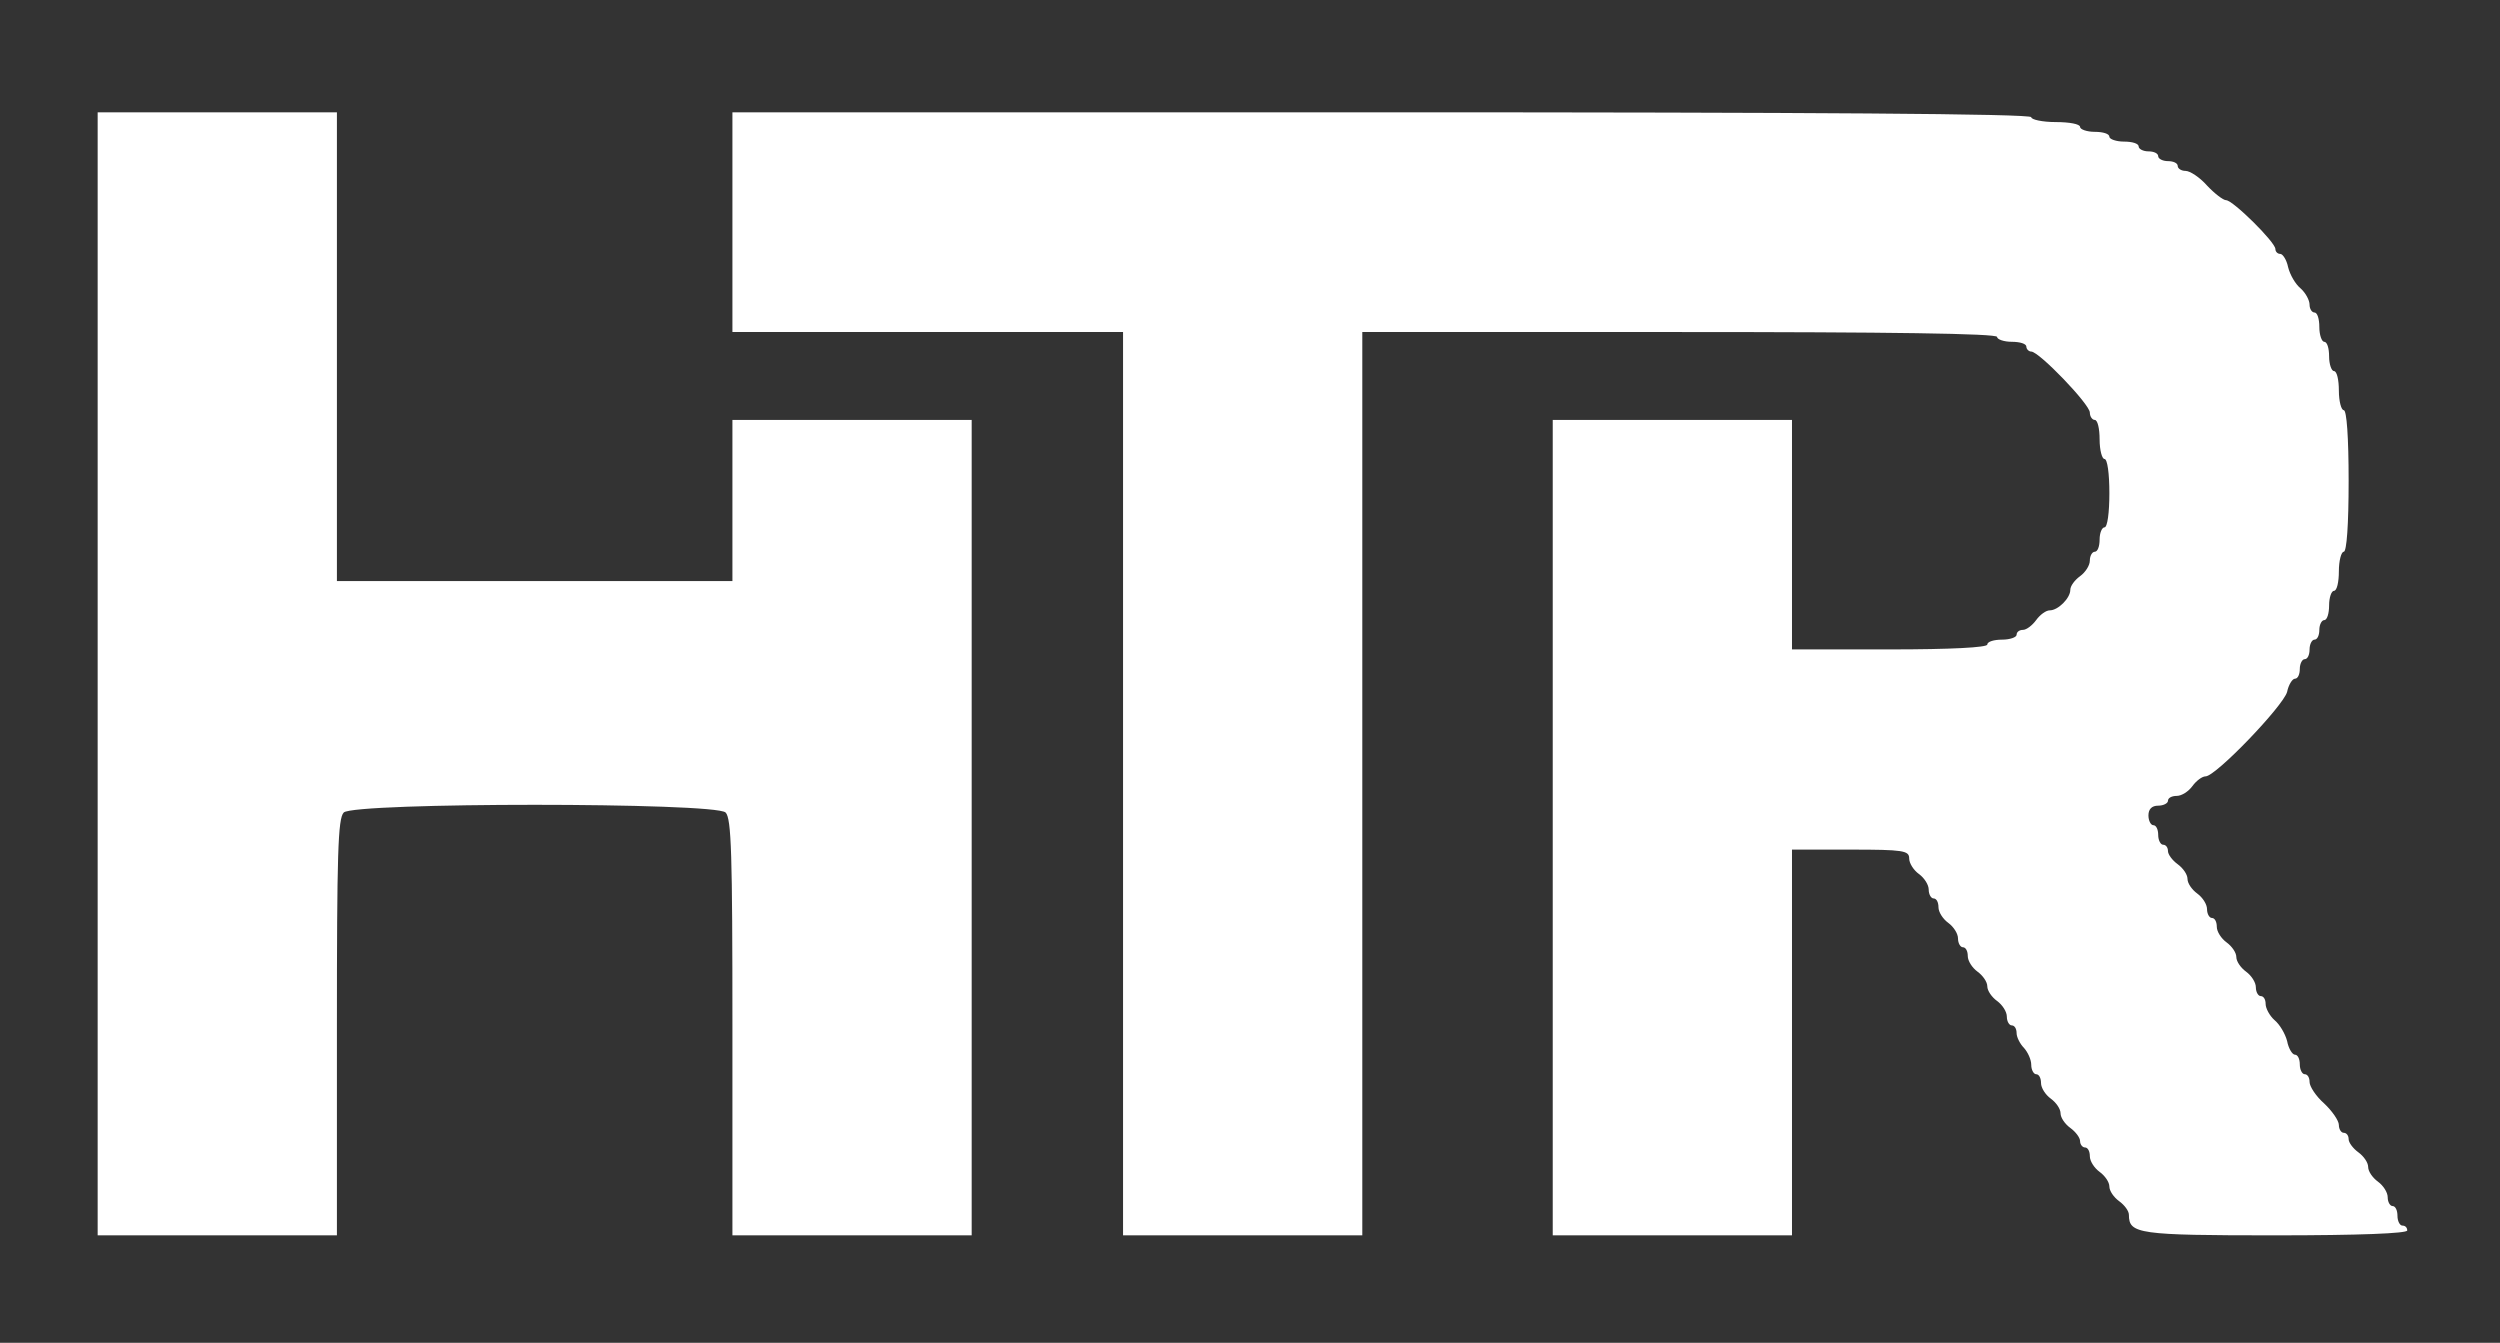 <?xml version="1.0" standalone="no"?>
<!DOCTYPE svg PUBLIC "-//W3C//DTD SVG 20010904//EN"
        "http://www.w3.org/TR/2001/REC-SVG-20010904/DTD/svg10.dtd">
<svg version="1.0" xmlns="http://www.w3.org/2000/svg"
     width="512pt" height="275pt" viewBox="0 0 512 275"
     preserveAspectRatio="xMidYMid meet">

    <rect x="0" y="0" width="512" height="275" fill="#333333" stroke="none"/>

    <g transform="translate(0,275) scale(0.1,-0.1)"
       fill="#FFF" stroke="none">
        <path d="M200 1370 l0 -1150 245 0 245 0 0 426 c0 355 2 428 14 440 22 21 760
21 782 0 12 -12 14 -85 14 -440 l0 -426 245 0 245 0 0 835 0 835 -245 0 -245
0 0 -165 0 -165 -405 0 -405 0 0 480 0 480 -245 0 -245 0 0 -1150z"/>
        <path d="M1500 2295 l0 -225 400 0 400 0 0 -925 0 -925 245 0 245 0 0 925 0
925 650 0 c427 0 650 -3 650 -10 0 -5 14 -10 30 -10 17 0 30 -4 30 -10 0 -5 5
-10 10 -10 16 0 120 -108 120 -125 0 -8 5 -15 10 -15 6 0 10 -18 10 -40 0 -22
5 -40 10 -40 6 0 10 -30 10 -70 0 -40 -4 -70 -10 -70 -5 0 -10 -11 -10 -25 0
-14 -4 -25 -10 -25 -5 0 -10 -8 -10 -18 0 -10 -9 -24 -20 -32 -11 -8 -20 -20
-20 -28 0 -17 -25 -42 -42 -42 -8 0 -20 -9 -28 -20 -8 -11 -20 -20 -27 -20 -7
0 -13 -4 -13 -10 0 -5 -13 -10 -30 -10 -16 0 -30 -4 -30 -10 0 -6 -73 -10
-200 -10 l-200 0 0 235 0 235 -245 0 -245 0 0 -835 0 -835 245 0 245 0 0 395
0 395 120 0 c108 0 120 -2 120 -18 0 -10 9 -24 20 -32 11 -8 20 -22 20 -32 0
-10 5 -18 10 -18 6 0 10 -8 10 -18 0 -10 9 -24 20 -32 11 -8 20 -22 20 -32 0
-10 5 -18 10 -18 6 0 10 -8 10 -18 0 -10 9 -24 20 -32 11 -8 20 -21 20 -30 0
-9 9 -22 20 -30 11 -8 20 -22 20 -32 0 -10 5 -18 10 -18 6 0 10 -7 10 -16 0
-8 7 -22 15 -30 8 -9 15 -24 15 -35 0 -10 5 -19 10 -19 6 0 10 -8 10 -18 0
-10 9 -24 20 -32 11 -8 20 -21 20 -30 0 -9 9 -22 20 -30 11 -8 20 -20 20 -27
0 -7 5 -13 10 -13 6 0 10 -8 10 -18 0 -10 9 -24 20 -32 11 -8 20 -21 20 -30 0
-9 9 -22 20 -30 11 -8 20 -20 20 -28 0 -39 19 -42 299 -42 174 0 271 4 271 10
0 6 -4 10 -10 10 -5 0 -10 9 -10 20 0 11 -4 20 -10 20 -5 0 -10 8 -10 18 0 10
-9 24 -20 32 -11 8 -20 21 -20 30 0 9 -9 22 -20 30 -11 8 -20 20 -20 27 0 7
-4 13 -10 13 -5 0 -10 7 -10 16 0 9 -14 29 -30 44 -17 15 -30 35 -30 44 0 9
-4 16 -10 16 -5 0 -10 9 -10 20 0 11 -4 20 -10 20 -5 0 -13 12 -16 28 -4 15
-15 34 -26 43 -10 9 -18 24 -18 33 0 9 -4 16 -10 16 -5 0 -10 8 -10 18 0 10
-9 24 -20 32 -11 8 -20 21 -20 30 0 9 -9 22 -20 30 -11 8 -20 22 -20 32 0 10
-4 18 -10 18 -5 0 -10 8 -10 18 0 10 -9 24 -20 32 -11 8 -20 21 -20 30 0 9 -9
22 -20 30 -11 8 -20 20 -20 27 0 7 -4 13 -10 13 -5 0 -10 9 -10 20 0 11 -4 20
-10 20 -5 0 -10 9 -10 20 0 13 7 20 20 20 11 0 20 5 20 10 0 6 8 10 18 10 10
0 24 9 32 20 8 11 20 20 27 20 21 0 159 144 167 173 3 15 11 27 16 27 6 0 10
9 10 20 0 11 5 20 10 20 6 0 10 9 10 20 0 11 5 20 10 20 6 0 10 9 10 20 0 11
5 20 10 20 6 0 10 14 10 30 0 17 5 30 10 30 6 0 10 18 10 40 0 22 5 40 10 40
6 0 10 55 10 145 0 90 -4 145 -10 145 -5 0 -10 18 -10 40 0 22 -4 40 -10 40
-5 0 -10 14 -10 30 0 17 -4 30 -10 30 -5 0 -10 14 -10 30 0 17 -4 30 -10 30
-5 0 -10 7 -10 16 0 9 -8 24 -18 33 -11 9 -22 28 -26 44 -3 15 -11 27 -16 27
-6 0 -10 5 -10 10 0 14 -87 100 -101 100 -6 0 -24 14 -39 30 -15 17 -35 30
-44 30 -9 0 -16 5 -16 10 0 6 -9 10 -20 10 -11 0 -20 5 -20 10 0 6 -9 10 -20
10 -11 0 -20 5 -20 10 0 6 -13 10 -30 10 -16 0 -30 5 -30 10 0 6 -13 10 -30
10 -16 0 -30 5 -30 10 0 6 -22 10 -50 10 -27 0 -50 5 -50 10 0 7 -450 10
-1330 10 l-1330 0 0 -225z"/>
    </g>
</svg>
